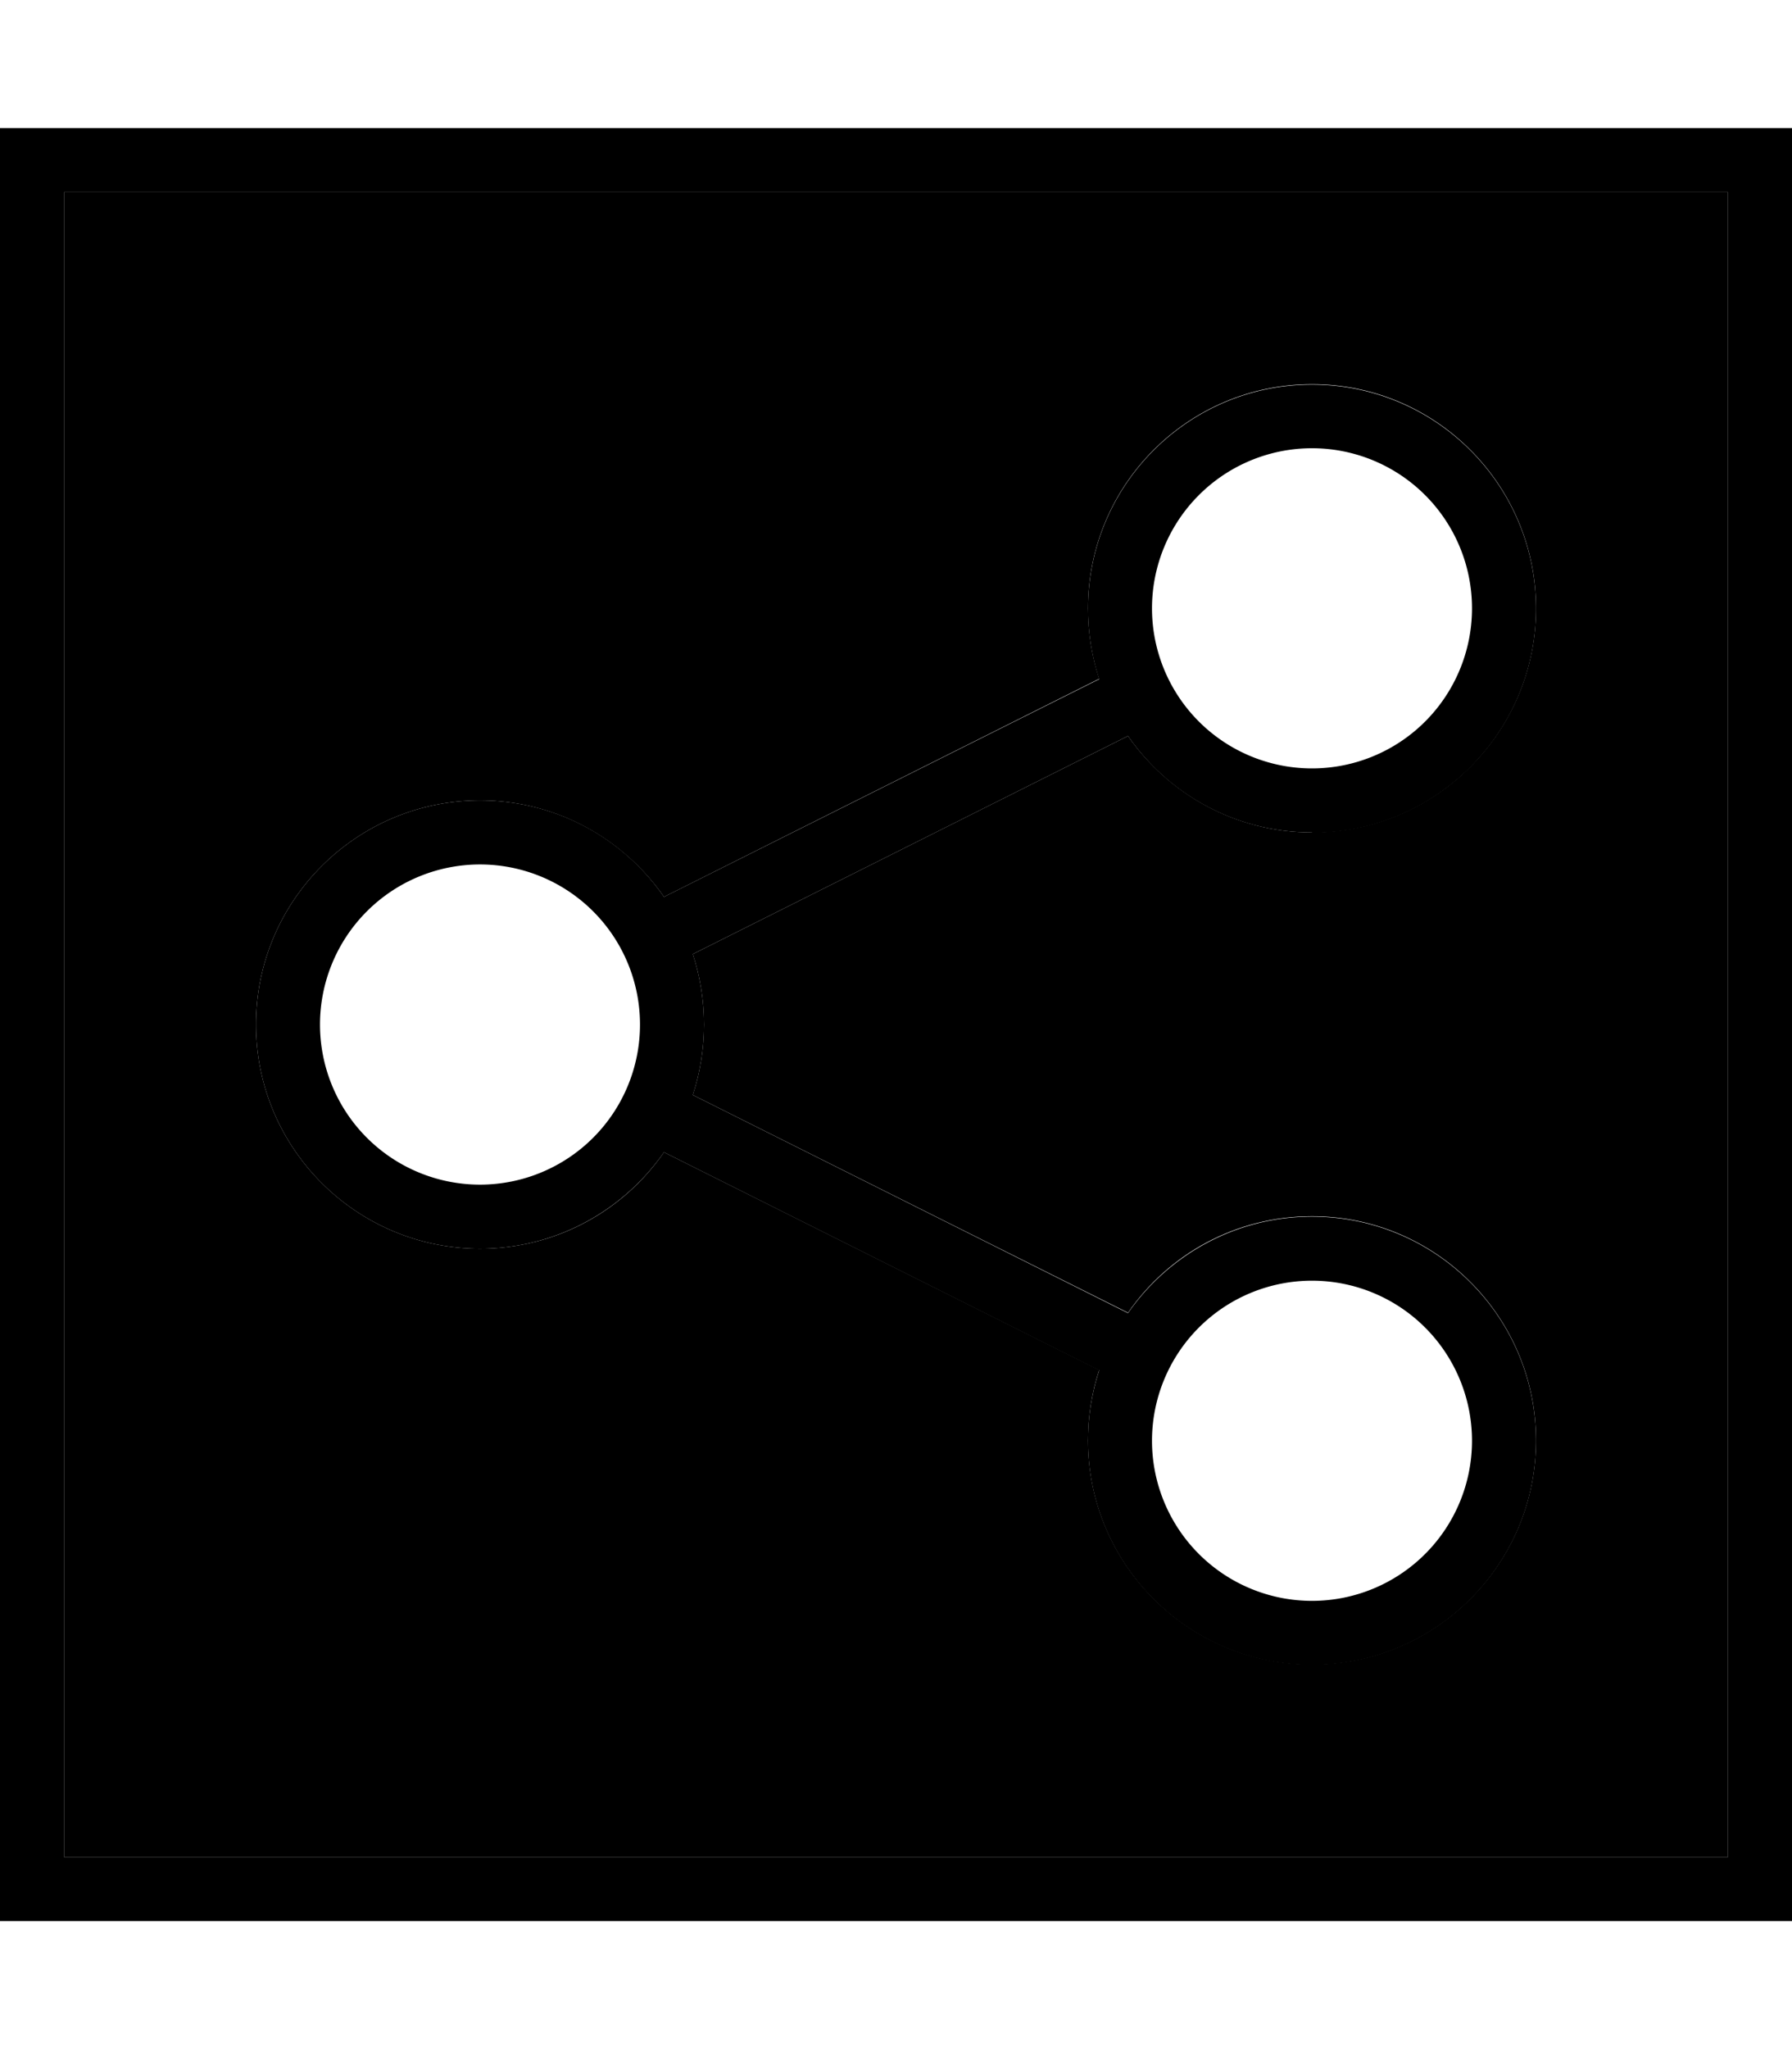 <svg xmlns="http://www.w3.org/2000/svg" viewBox="0 0 448 512"><path class="pr-icon-duotone-secondary" d="M16 48l416 0 0 416L16 464 16 48zM64 256c0 30.9 25.1 56 56 56c19.1 0 35.9-9.5 46-24.1l108.8 54.4c-1.8 5.5-2.8 11.5-2.8 17.6c0 30.9 25.1 56 56 56s56-25.1 56-56s-25.1-56-56-56c-19.1 0-35.9 9.5-46 24.1L173.2 273.6c1.8-5.5 2.8-11.5 2.8-17.6s-1-12.1-2.8-17.6L282 183.9c10.1 14.5 26.9 24.1 46 24.1c30.9 0 56-25.1 56-56s-25.1-56-56-56s-56 25.1-56 56c0 6.2 1 12.1 2.8 17.6L166 224.1c-10.1-14.5-26.9-24.1-46-24.1c-30.9 0-56 25.1-56 56z"/><path class="pr-icon-duotone-primary" d="M16 48l0 416 416 0 0-416L16 48zM0 32l16 0 416 0 16 0 0 16 0 416 0 16-16 0L16 480 0 480l0-16L0 48 0 32zM328 192a40 40 0 1 0 0-80 40 40 0 1 0 0 80zm0 16c-19.1 0-35.9-9.5-46-24.1L173.2 238.4c1.8 5.5 2.8 11.5 2.8 17.6s-1 12.1-2.8 17.6L282 328.1c10.1-14.5 26.9-24.1 46-24.1c30.9 0 56 25.1 56 56s-25.1 56-56 56s-56-25.1-56-56c0-6.2 1-12.1 2.8-17.6L166 287.9c-10.1 14.5-26.9 24.1-46 24.1c-30.9 0-56-25.1-56-56s25.1-56 56-56c19.1 0 35.9 9.5 46 24.1l108.8-54.4c-1.8-5.5-2.8-11.5-2.8-17.6c0-30.9 25.1-56 56-56s56 25.1 56 56s-25.1 56-56 56zm0 192a40 40 0 1 0 0-80 40 40 0 1 0 0 80zM160 256a40 40 0 1 0 -80 0 40 40 0 1 0 80 0z"/></svg>